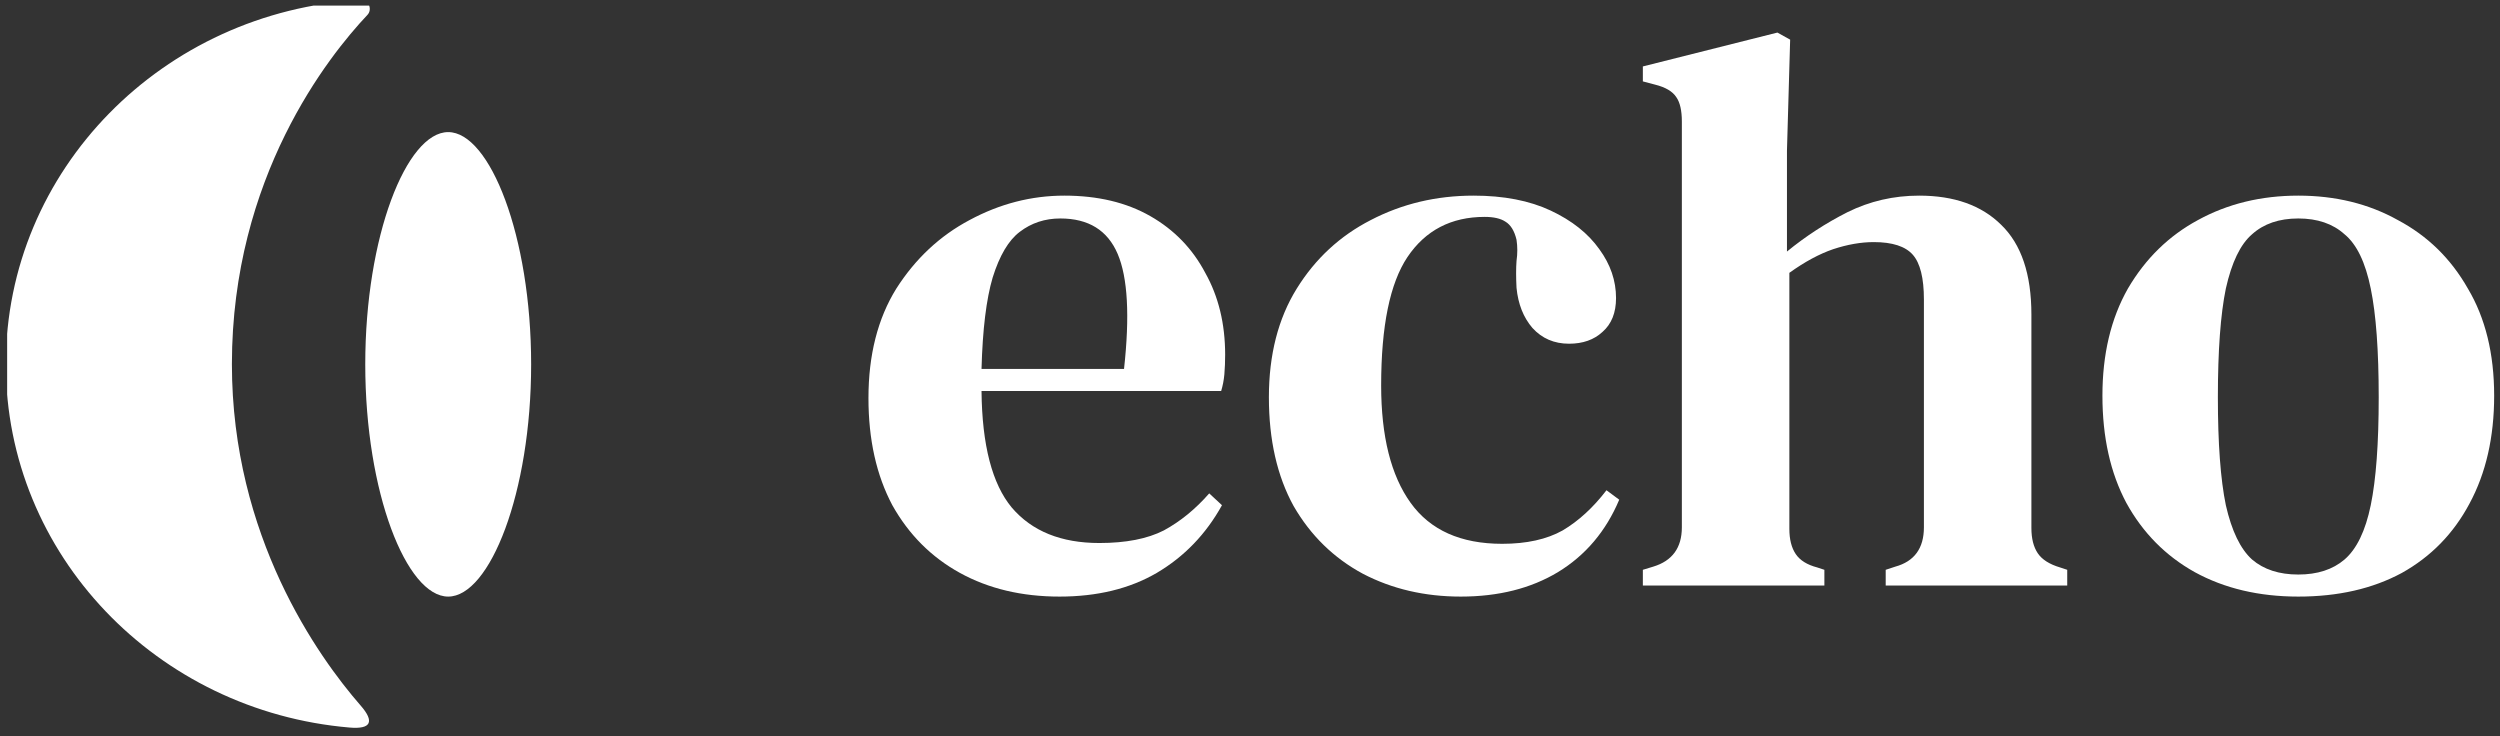 <svg width="214" height="63" viewBox="0 0 214 63" fill="none" xmlns="http://www.w3.org/2000/svg">
<rect x="0" y="0" width="214" height="63" fill="#333333" stroke="none"/>
<g clip-path="url(#clip0_105_3432)">
<g clip-path="url(#clip1_105_3432)">
<path d="M91.106 16.746C93.969 16.746 96.422 17.33 98.466 18.499C100.511 19.668 102.079 21.286 103.169 23.354C104.305 25.377 104.873 27.714 104.873 30.366C104.873 30.951 104.851 31.513 104.805 32.052C104.759 32.547 104.669 33.019 104.533 33.468H84.018C84.063 38.099 84.927 41.425 86.608 43.448C88.334 45.471 90.833 46.482 94.105 46.482C96.376 46.482 98.217 46.123 99.626 45.403C101.034 44.639 102.329 43.583 103.51 42.234L104.601 43.246C103.237 45.718 101.374 47.651 99.012 49.045C96.695 50.393 93.923 51.068 90.697 51.068C87.471 51.068 84.631 50.393 82.177 49.045C79.724 47.696 77.793 45.763 76.384 43.246C75.021 40.683 74.34 37.627 74.34 34.075C74.34 30.389 75.135 27.265 76.725 24.702C78.361 22.14 80.451 20.185 82.995 18.836C85.585 17.442 88.288 16.746 91.106 16.746ZM90.765 18.701C89.448 18.701 88.288 19.083 87.29 19.847C86.335 20.567 85.562 21.87 84.972 23.758C84.427 25.602 84.109 28.209 84.018 31.58H96.217C96.717 27.04 96.536 23.758 95.672 21.735C94.809 19.712 93.173 18.701 90.765 18.701Z" fill="white"/>
<path d="M125.043 51.068C121.953 51.068 119.159 50.416 116.66 49.112C114.16 47.764 112.184 45.831 110.73 43.313C109.321 40.751 108.617 37.649 108.617 34.008C108.617 30.367 109.413 27.265 111.003 24.702C112.593 22.14 114.706 20.185 117.341 18.836C120.022 17.442 122.953 16.746 126.133 16.746C128.723 16.746 130.927 17.173 132.744 18.027C134.561 18.881 135.947 19.982 136.902 21.331C137.856 22.634 138.333 24.028 138.333 25.512C138.333 26.77 137.947 27.737 137.174 28.411C136.447 29.085 135.493 29.422 134.311 29.422C133.039 29.422 131.995 28.973 131.177 28.074C130.404 27.175 129.95 26.029 129.814 24.635C129.768 23.736 129.768 22.972 129.814 22.342C129.904 21.713 129.904 21.106 129.814 20.522C129.632 19.758 129.314 19.241 128.859 18.971C128.45 18.701 127.86 18.566 127.088 18.566C124.225 18.566 122.021 19.712 120.477 22.005C118.977 24.253 118.227 27.916 118.227 32.996C118.227 37.357 119.068 40.706 120.749 43.043C122.43 45.381 125.043 46.55 128.586 46.55C130.677 46.55 132.403 46.168 133.767 45.403C135.129 44.594 136.379 43.448 137.515 41.965L138.606 42.774C137.47 45.471 135.72 47.539 133.357 48.977C131.04 50.371 128.268 51.068 125.043 51.068Z" fill="white"/>
<path d="M140.628 50.124V48.775L141.514 48.505C143.15 48.011 143.967 46.887 143.967 45.134V10.407C143.967 9.463 143.809 8.766 143.491 8.317C143.173 7.822 142.559 7.463 141.651 7.238L140.628 6.968V5.687L152.146 2.788L153.237 3.394L152.964 12.902V21.533C154.555 20.23 156.281 19.106 158.144 18.162C160.052 17.218 162.097 16.746 164.278 16.746C167.277 16.746 169.617 17.577 171.298 19.241C173.024 20.904 173.888 23.466 173.888 26.928V45.201C173.888 46.1 174.07 46.819 174.433 47.359C174.797 47.898 175.433 48.303 176.342 48.573L176.955 48.775V50.124H161.416V48.775L162.234 48.505C163.869 48.056 164.687 46.932 164.687 45.134V25.646C164.687 23.803 164.369 22.522 163.733 21.803C163.097 21.084 161.984 20.724 160.393 20.724C159.303 20.724 158.144 20.926 156.917 21.331C155.736 21.735 154.487 22.41 153.169 23.354V45.269C153.169 46.168 153.351 46.887 153.714 47.426C154.077 47.966 154.691 48.348 155.554 48.573L156.167 48.775V50.124L140.628 50.124Z" fill="white"/>
<path d="M196.734 51.068C193.372 51.068 190.418 50.371 187.874 48.977C185.375 47.584 183.421 45.606 182.012 43.043C180.649 40.481 179.968 37.424 179.968 33.873C179.968 30.322 180.694 27.265 182.148 24.702C183.648 22.14 185.647 20.185 188.146 18.836C190.691 17.442 193.553 16.746 196.734 16.746C199.915 16.746 202.754 17.442 205.253 18.836C207.798 20.185 209.797 22.14 211.251 24.702C212.75 27.22 213.5 30.277 213.5 33.873C213.5 37.424 212.796 40.504 211.387 43.111C210.024 45.673 208.093 47.651 205.594 49.045C203.095 50.393 200.142 51.068 196.734 51.068ZM196.734 49.18C198.369 49.18 199.687 48.752 200.687 47.898C201.732 46.999 202.482 45.448 202.936 43.246C203.39 41.043 203.618 37.964 203.618 34.008C203.618 30.007 203.39 26.905 202.936 24.702C202.482 22.455 201.732 20.904 200.687 20.05C199.687 19.151 198.369 18.701 196.734 18.701C195.098 18.701 193.78 19.151 192.781 20.05C191.782 20.904 191.032 22.455 190.532 24.702C190.078 26.905 189.85 30.007 189.85 34.008C189.85 37.964 190.078 41.043 190.532 43.246C191.032 45.448 191.782 46.999 192.781 47.898C193.78 48.752 195.098 49.18 196.734 49.18Z" fill="white"/>
<path d="M19.851 31.174C19.851 45.913 27.243 56.235 30.868 60.391C32.079 61.778 31.767 62.435 29.932 62.279C13.437 60.876 0.5 47.486 0.5 31.174C0.5 14.547 13.943 0.955 30.895 0.001C31.552 -0.036 31.902 0.8 31.45 1.278C28.132 4.791 19.851 15.163 19.851 31.174Z" fill="white"/>
<path d="M45.466 31.188C45.466 42.167 41.93 51.068 38.366 51.068C34.801 51.068 31.266 42.167 31.266 31.188C31.266 20.208 34.801 11.308 38.366 11.308C41.93 11.308 45.466 20.208 45.466 31.188Z" fill="white"/>
</g>
</g>
<defs>
<clipPath id="clip0_105_3432">
<rect width="213.24" height="61.981" fill="white" transform="translate(0.612 0.482)"/>
</clipPath>
<clipPath id="clip1_105_3432">
<rect width="213" height="62.302" fill="white" transform="translate(0.5)"/>
</clipPath>
</defs>
</svg>
